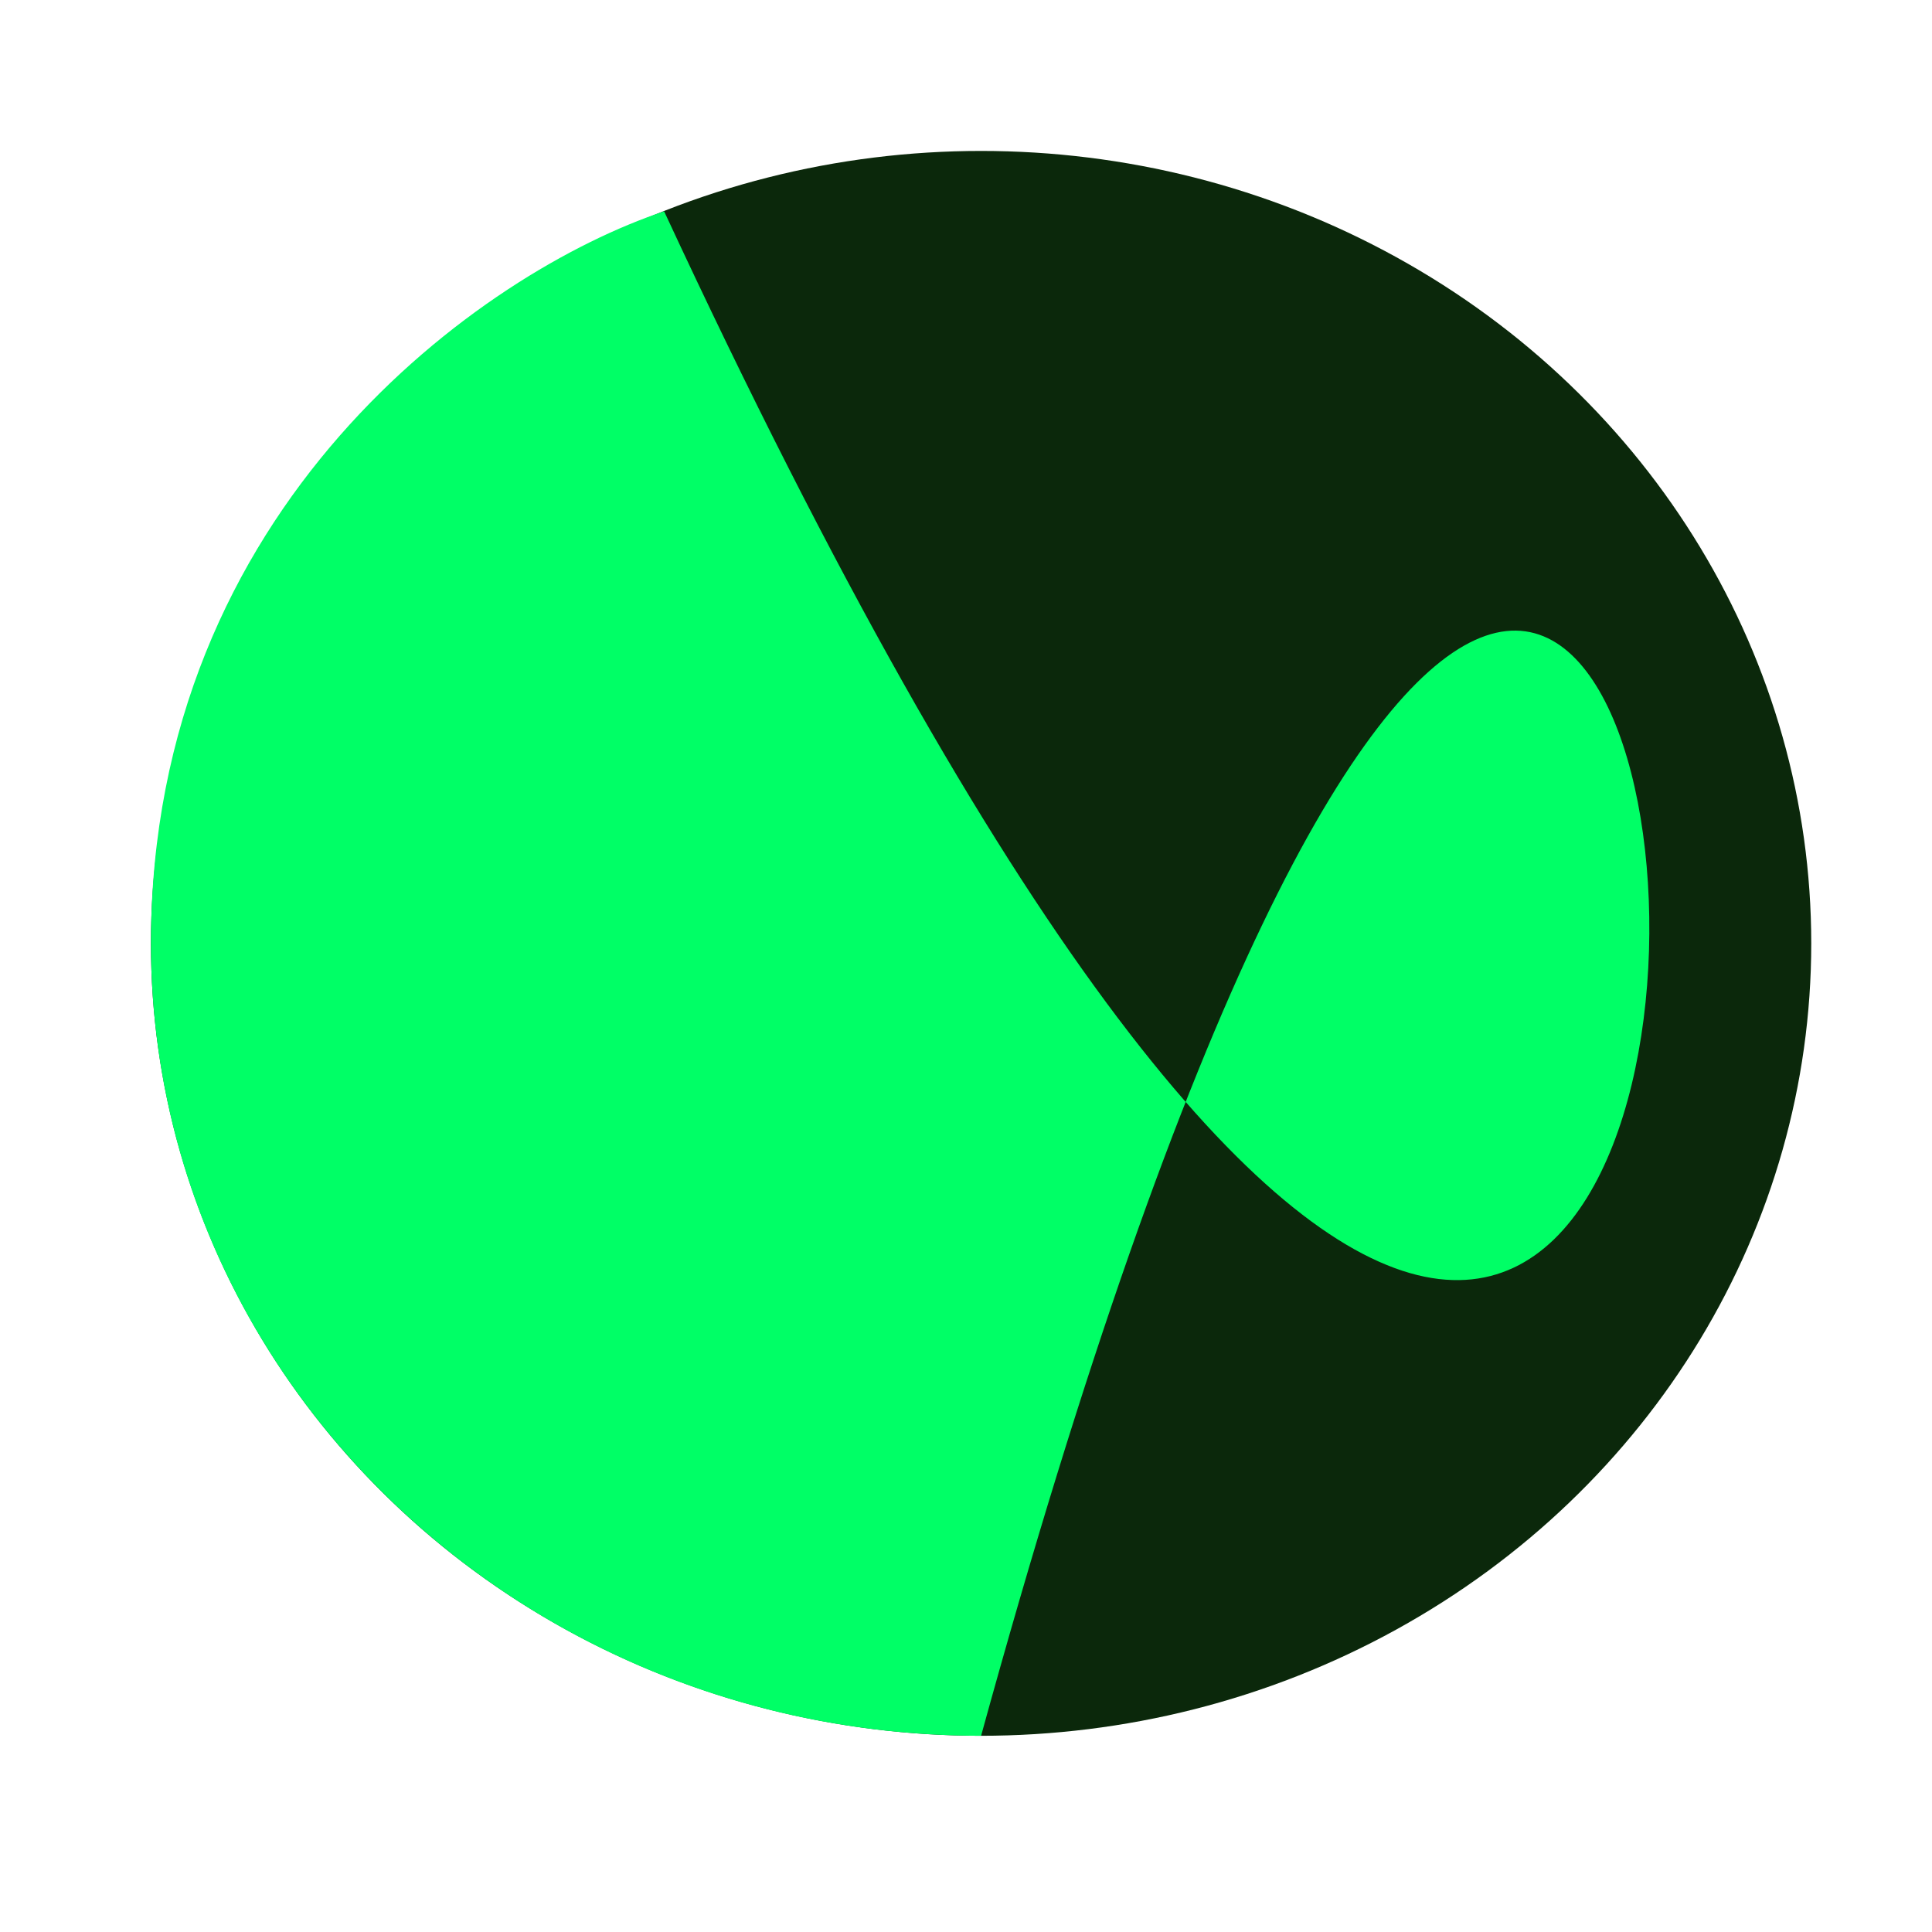 <?xml version="1.0" encoding="UTF-8" standalone="no"?>
<svg
   xmlns:dc="http://purl.org/dc/elements/1.1/"
   xmlns:cc="http://creativecommons.org/ns#"
   xmlns:rdf="http://www.w3.org/1999/02/22-rdf-syntax-ns#"
   xmlns:svg="http://www.w3.org/2000/svg"
   xmlns="http://www.w3.org/2000/svg"
   xmlns:sodipodi="http://sodipodi.sourceforge.net/DTD/sodipodi-0.dtd"
   xmlns:inkscape="http://www.inkscape.org/namespaces/inkscape"
   width="128.0px"
   height="128.0px"
   viewBox="0 0 128.0 128.0"
   version="1.1"
   id="SVGRoot"
   sodipodi:docname="211104 Favicon.svg"
   inkscape:export-filename="C:\Users\iam\Documents\GitHub\mintarchit.com\img\bitmap.png"
   inkscape:export-xdpi="100"
   inkscape:export-ydpi="100"
   inkscape:version="1.0.2-2 (e86c870879, 2021-01-15)">
  <defs
     id="defs10" />
  <sodipodi:namedview
     id="base"
     pagecolor="#ffffff"
     bordercolor="#666666"
     borderopacity="1.0"
     inkscape:pageopacity="0.0"
     inkscape:pageshadow="2"
     inkscape:zoom="5.6"
     inkscape:cx="86.267177"
     inkscape:cy="69.811898"
     inkscape:document-units="px"
     inkscape:current-layer="layer1"
     inkscape:document-rotation="0"
     showgrid="true"
     inkscape:window-width="1851"
     inkscape:window-height="1057"
     inkscape:window-x="-8"
     inkscape:window-y="-8"
     inkscape:window-maximized="1"
     inkscape:snap-grids="true">
    <inkscape:grid
       type="xygrid"
       id="grid19" />
  </sodipodi:namedview>
  <g
     inkscape:label="Layer 1"
     inkscape:groupmode="layer"
     id="layer1">
    <ellipse
       style="fill:#0b280b;fill-rule:evenodd"
       id="path26"
       cx="65"
       cy="62.5"
       rx="55"
       ry="52.5" />
    <path
       id="ellipse28"
       style="fill:#00ff66;fill-rule:evenodd"
       d="M 65,115 C 34.624,115 10,91.495 10,62.5 10,33.505 32,18 44,14 c 91,196 76,-99 21,101 z"
       sodipodi:nodetypes="cscc" />
  </g>
  <g
     inkscape:groupmode="layer"
     id="layer2"
     inkscape:label="Layer 2" />
</svg>
